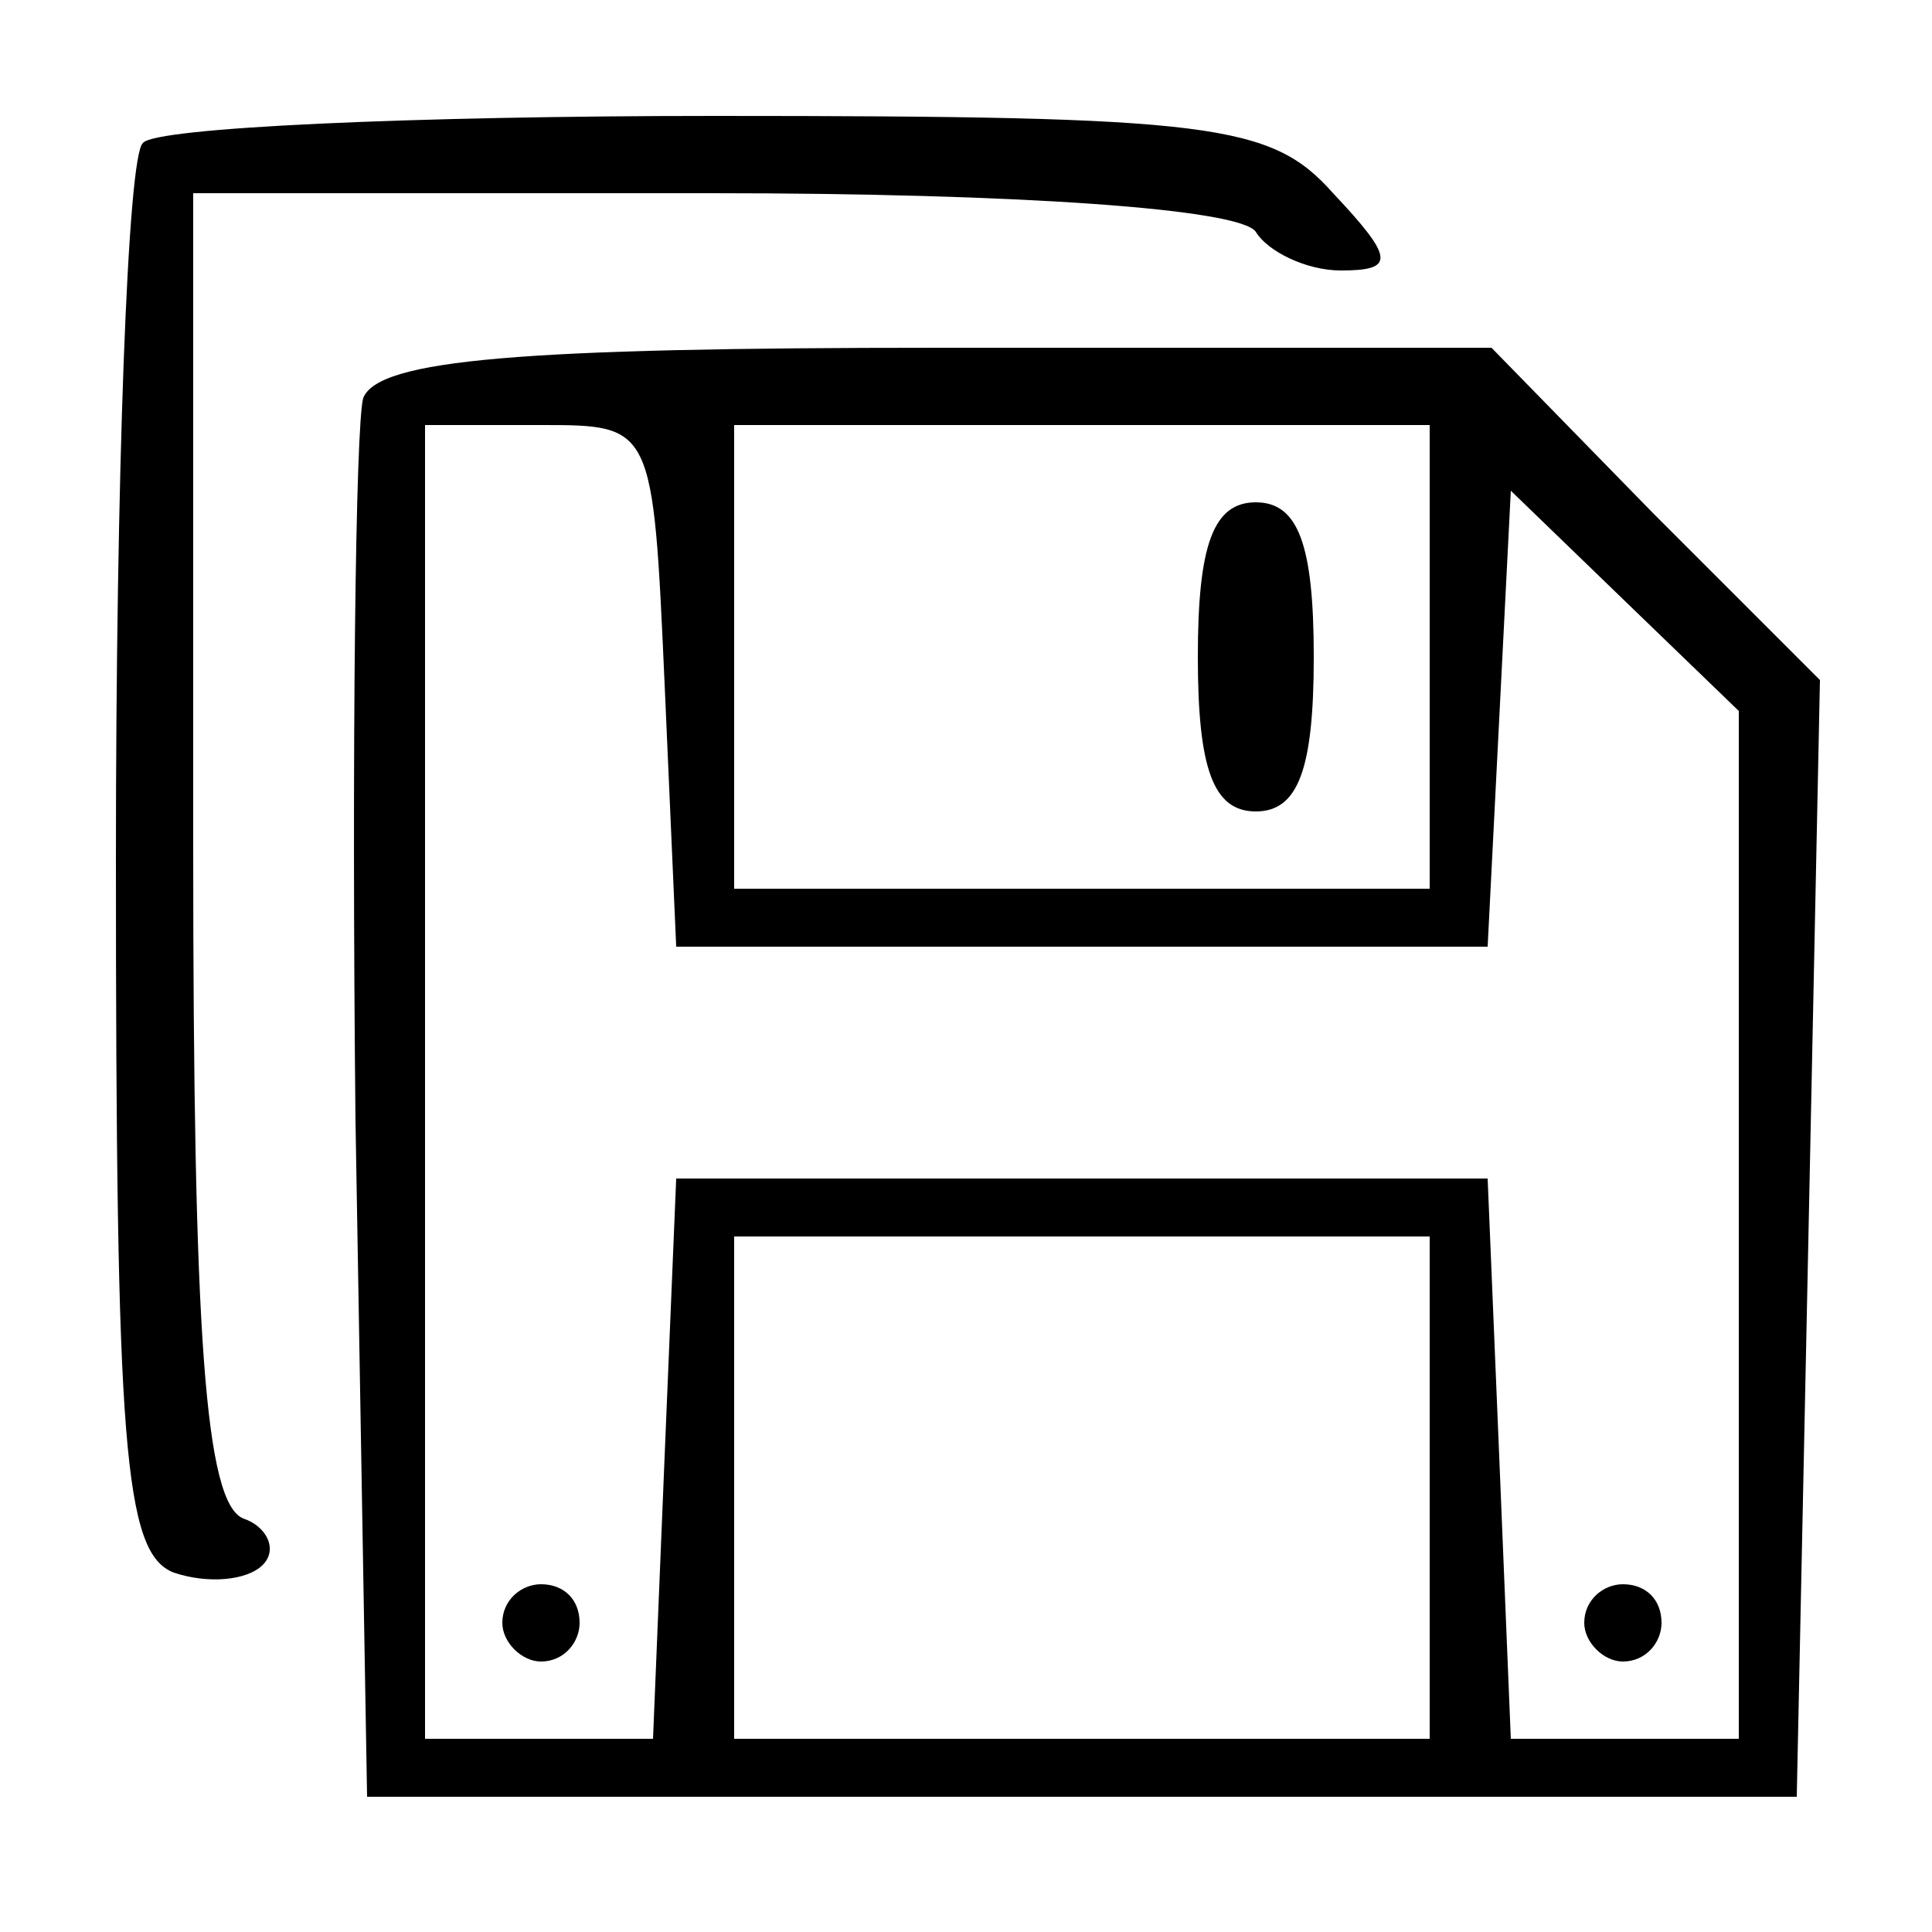 <?xml version="1.0" standalone="no"?>
<!DOCTYPE svg PUBLIC "-//W3C//DTD SVG 20010904//EN"
 "http://www.w3.org/TR/2001/REC-SVG-20010904/DTD/svg10.dtd">
<svg version="1.0" xmlns="http://www.w3.org/2000/svg"
 width="50pt" height="50pt" viewBox="0 0 50 50"
 preserveAspectRatio="xMidYMid meet">

<g transform="translate(0,50) scale(0.1,-0.1)"
fill="#000000" stroke="none">
<path d="M37 463 c-4 -3 -7 -87 -7 -185 0 -152 2 -180 15 -185 9 -3 19 -2 23
2 4 4 1 10 -5 12 -10 4 -13 48 -13 174 l0 169 134 0 c79 0 137 -4 141 -10 3
-5 13 -10 22 -10 14 0 14 3 -2 20 -16 18 -31 20 -160 20 -78 0 -145 -3 -148
-7z"/>
<path d="M94 397 c-2 -7 -3 -91 -2 -187 l3 -175 185 0 185 0 3 144 3 145 -43
43 -42 43 -143 0 c-108 0 -145 -3 -149 -13z m78 -74 l3 -68 105 0 105 0 3 59
3 59 30 -29 29 -28 0 -133 0 -133 -30 0 -29 0 -3 73 -3 72 -105 0 -105 0 -3
-72 -3 -73 -29 0 -30 0 0 170 0 170 30 0 c29 0 29 0 32 -67z m198 7 l0 -60
-90 0 -90 0 0 60 0 60 90 0 90 0 0 -60z m0 -215 l0 -65 -90 0 -90 0 0 65 0 65
90 0 90 0 0 -65z"/>
<path d="M130 80 c0 -5 5 -10 10 -10 6 0 10 5 10 10 0 6 -4 10 -10 10 -5 0
-10 -4 -10 -10z"/>
<path d="M410 80 c0 -5 5 -10 10 -10 6 0 10 5 10 10 0 6 -4 10 -10 10 -5 0
-10 -4 -10 -10z"/>
<path d="M310 330 c0 -29 4 -40 15 -40 11 0 15 11 15 40 0 29 -4 40 -15 40
-11 0 -15 -11 -15 -40z"/>
</g>
</svg>
